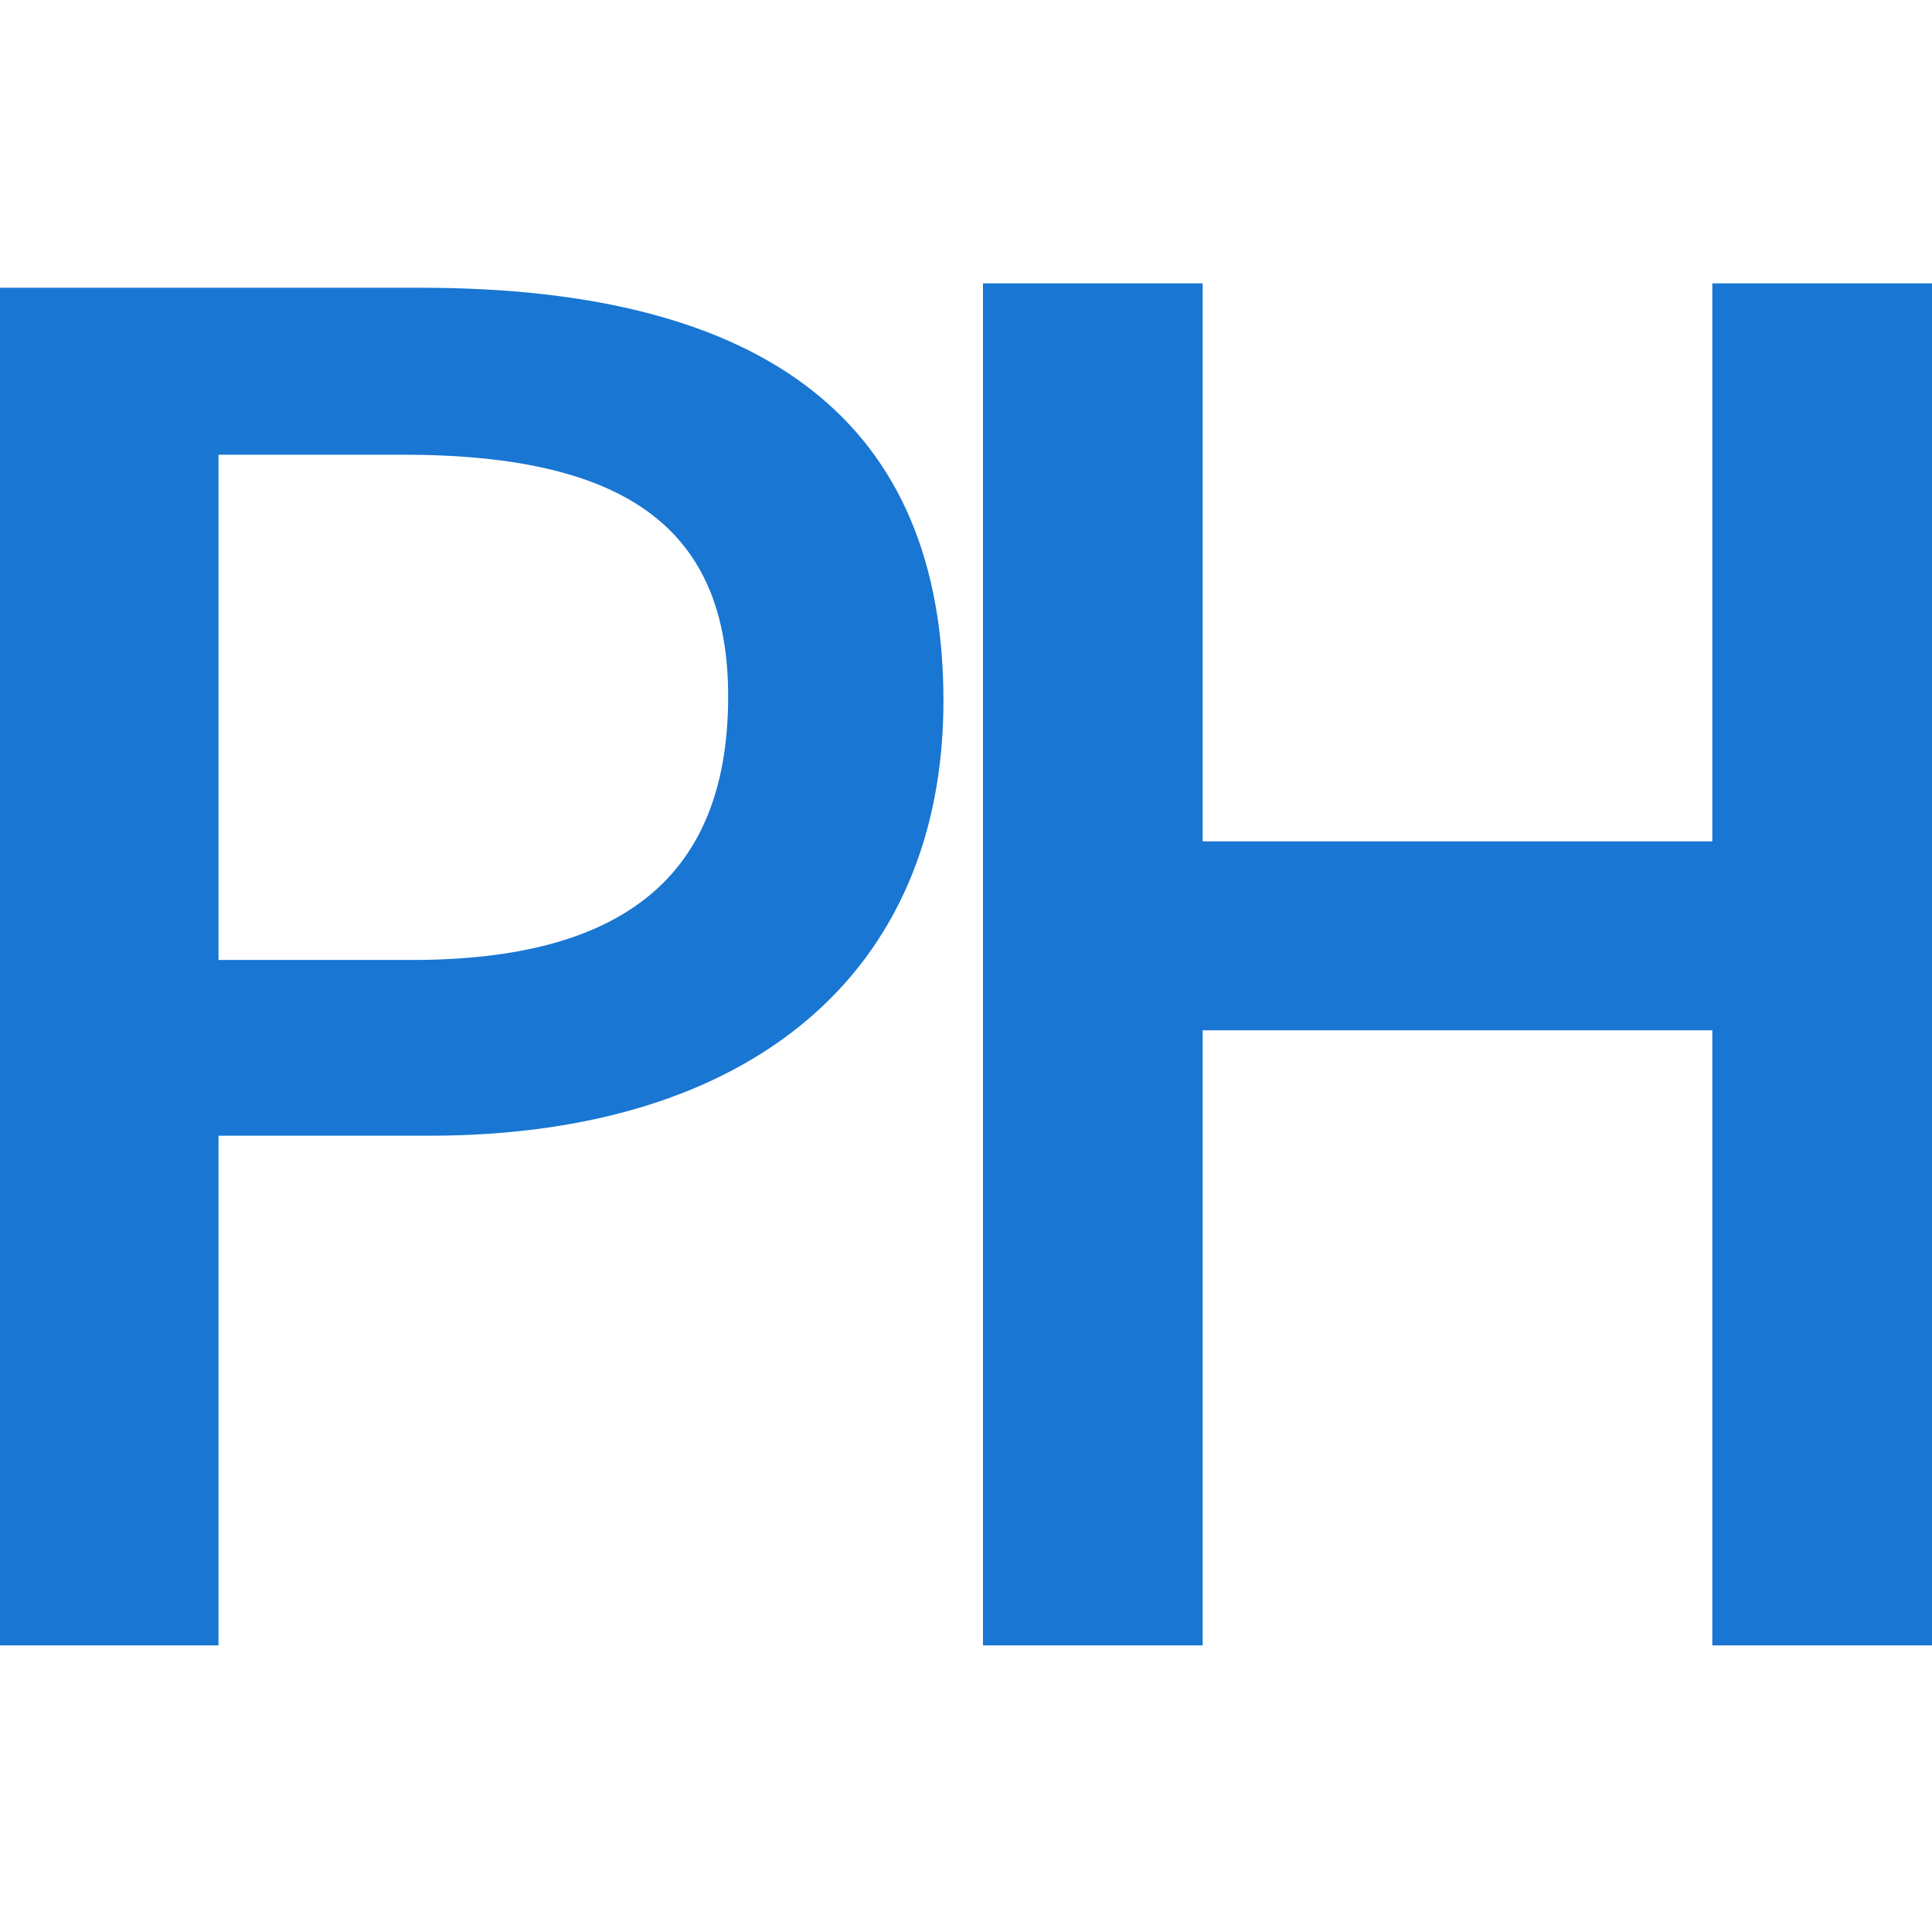 <svg version="1.1" xmlns="http://www.w3.org/2000/svg" xmlns:xlink="http://www.w3.org/1999/xlink" x="0px" y="0px"
    viewBox="0 0 300 300" style="enable-background:new 0 0 300 300;" xml:space="preserve">
    <path style="fill-rule:evenodd;clip-rule:evenodd;fill:#1976D2;" d="M-0.183,44v211.492h34.112v-79.139h32.747
	c49.803,0,79.821-25.243,79.821-67.541c0-42.981-27.289-64.13-81.186-64.13H-0.183V44z M113.068,108.13
	c0,27.972-16.374,40.934-49.121,40.934H33.929V70.607h28.654C97.377,70.607,113.068,82.205,113.068,108.13z M265.888,44v86.644
	h-79.139V44h-34.112v211.492h34.112V159.98h79.139v95.513H300V44H265.888z" />
</svg>